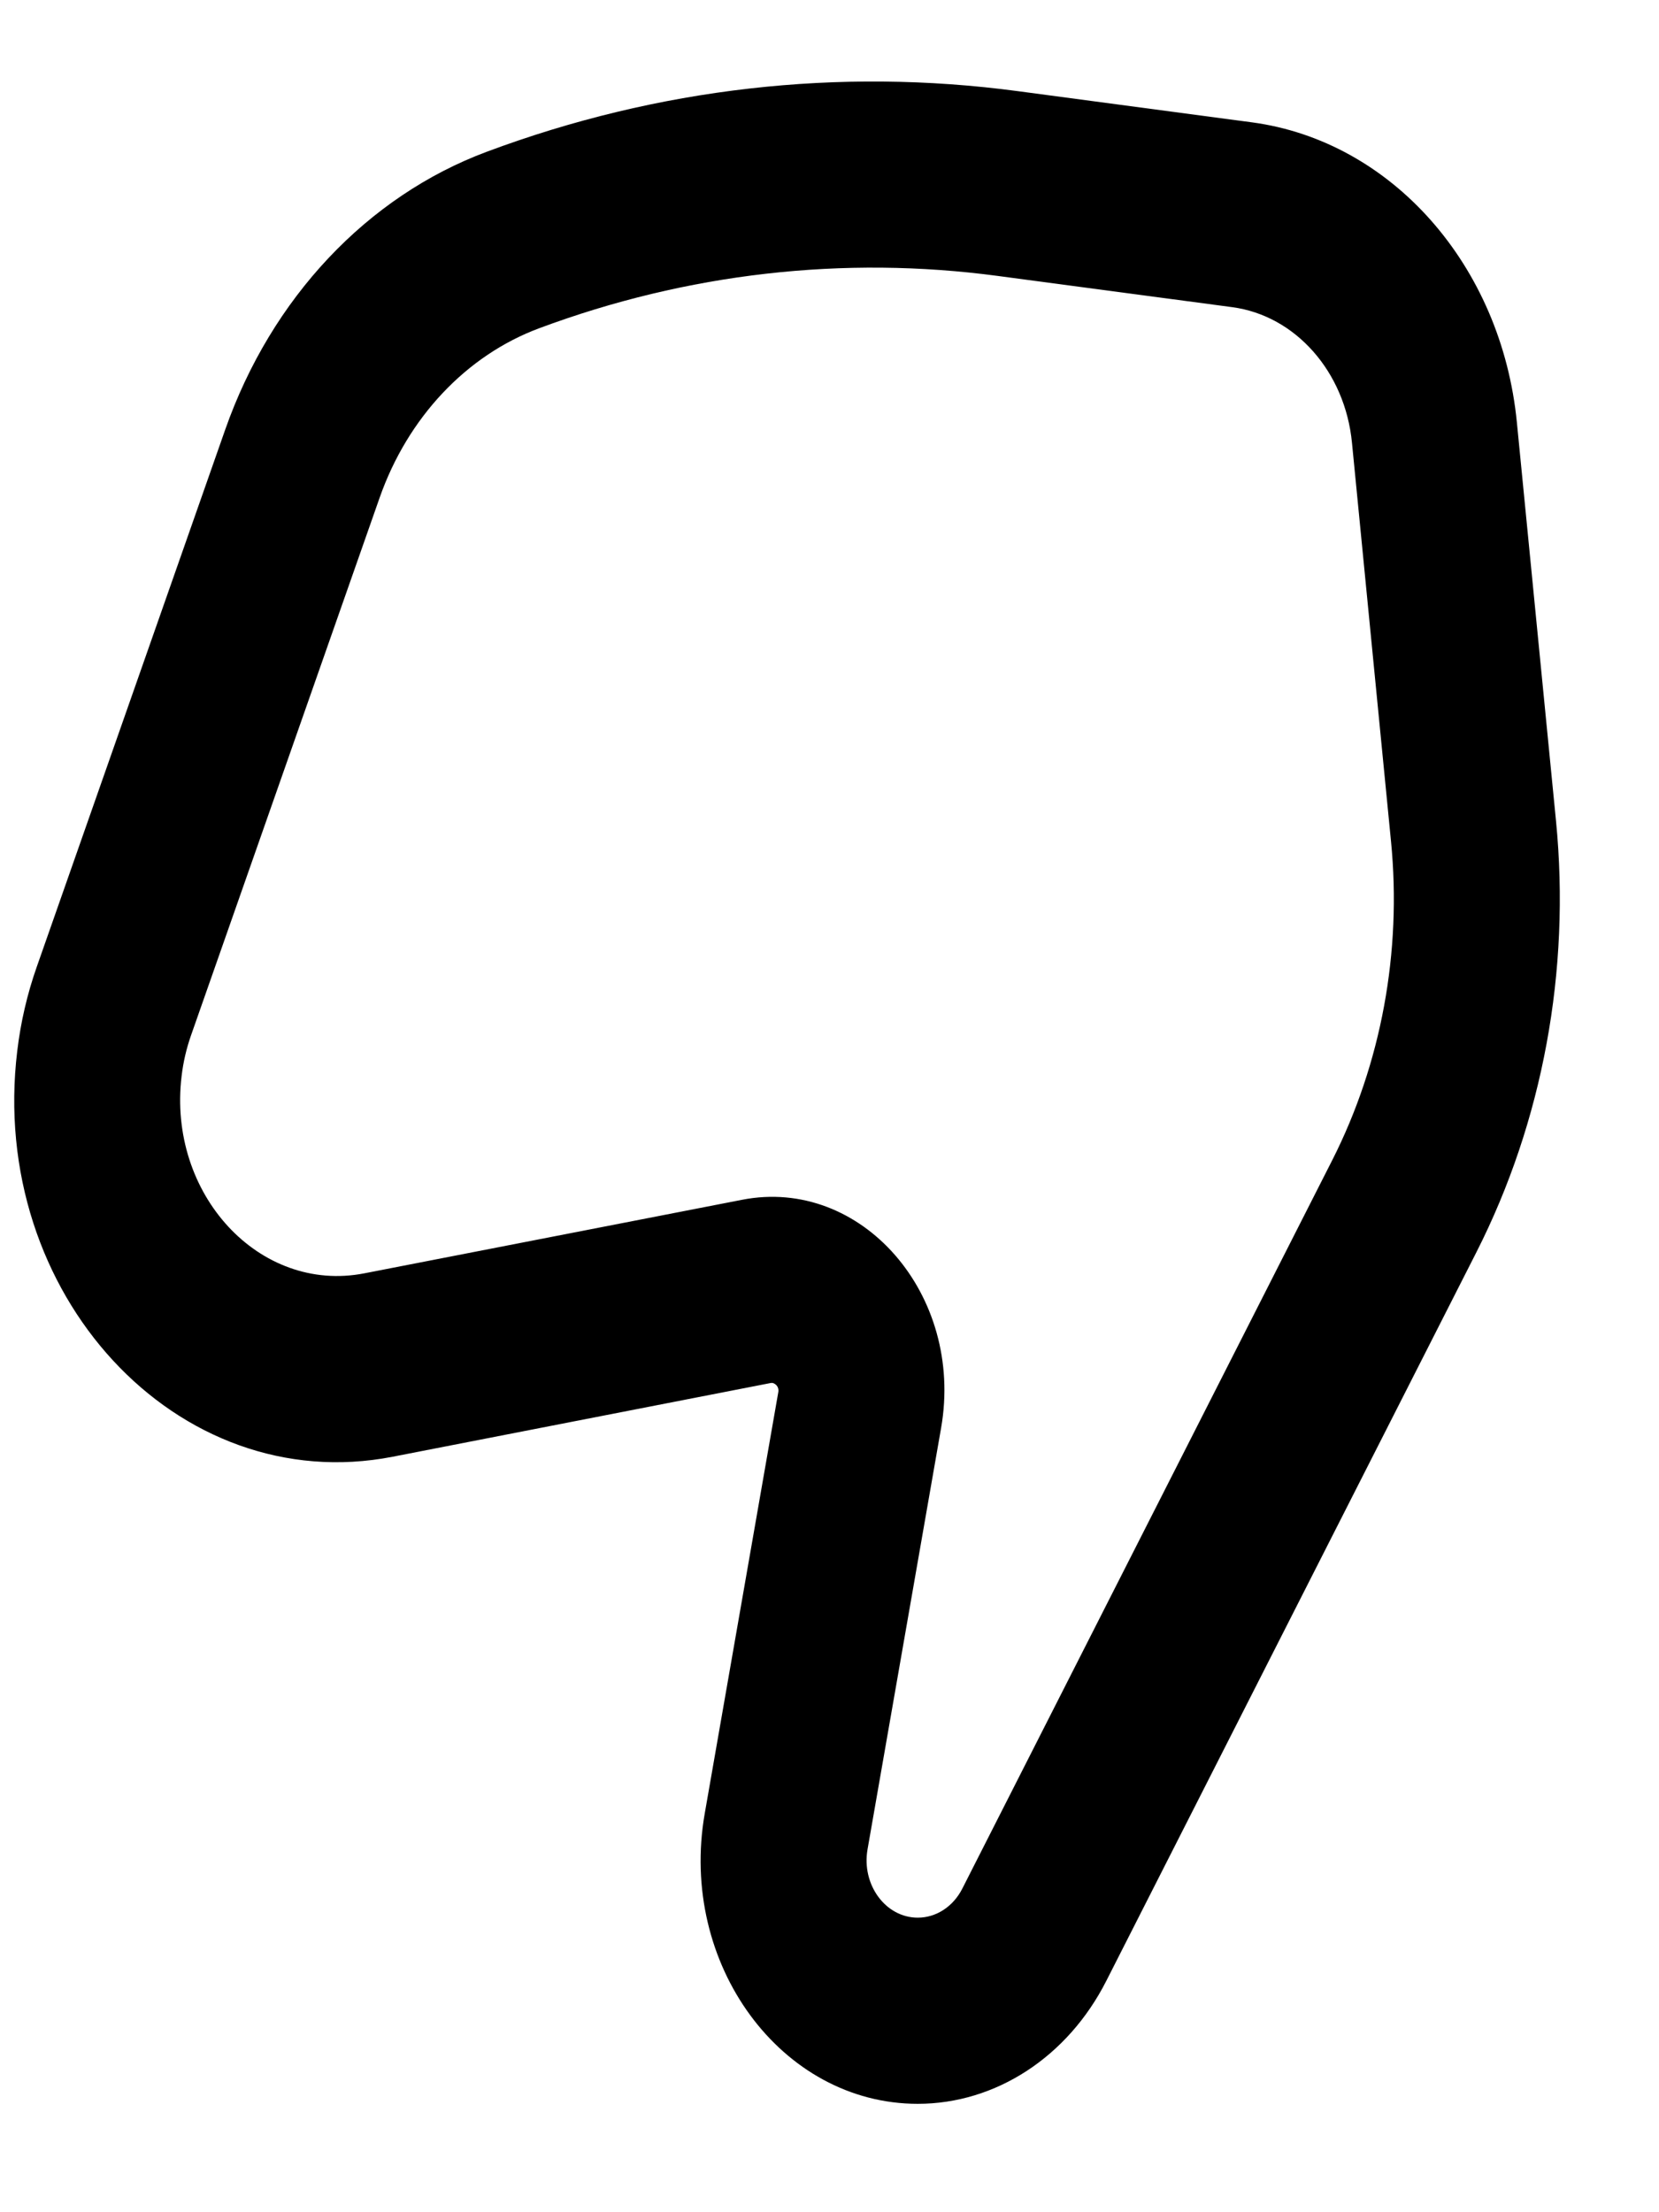 <svg width="15" height="20" viewBox="0 0 15 20" fill="none" xmlns="http://www.w3.org/2000/svg">
<path fill-rule="evenodd" clip-rule="evenodd" d="M8.298 17.337C8.464 17.337 8.617 17.238 8.7 17.076L12.046 10.488C12.489 9.614 12.675 8.606 12.577 7.607L12.224 4.003C12.162 3.361 11.713 2.853 11.141 2.777L9.024 2.495C7.627 2.308 6.21 2.47 4.874 2.968C4.215 3.214 3.686 3.776 3.432 4.501L1.728 9.358C1.686 9.477 1.657 9.601 1.642 9.728C1.513 10.796 2.346 11.696 3.293 11.512L6.709 10.847C7.788 10.636 8.72 11.704 8.509 12.91L7.844 16.719C7.788 17.039 8.007 17.337 8.298 17.337ZM10.003 17.908C9.654 18.596 9.003 19.02 8.298 19.02C7.062 19.02 6.134 17.755 6.372 16.395L7.037 12.586C7.04 12.57 7.038 12.56 7.036 12.553C7.034 12.544 7.029 12.534 7.021 12.524C7.012 12.515 7.003 12.509 6.995 12.506C6.989 12.503 6.98 12.501 6.965 12.504L3.55 13.17C1.603 13.549 -0.11 11.697 0.156 9.501C0.187 9.241 0.246 8.987 0.332 8.742L2.036 3.885C2.453 2.696 3.32 1.775 4.401 1.372C5.946 0.795 7.585 0.608 9.202 0.824L11.319 1.106C12.583 1.275 13.576 2.399 13.715 3.819L14.069 7.424C14.201 8.775 13.949 10.139 13.349 11.321L10.003 17.908Z" fill="black"/>
</svg>
